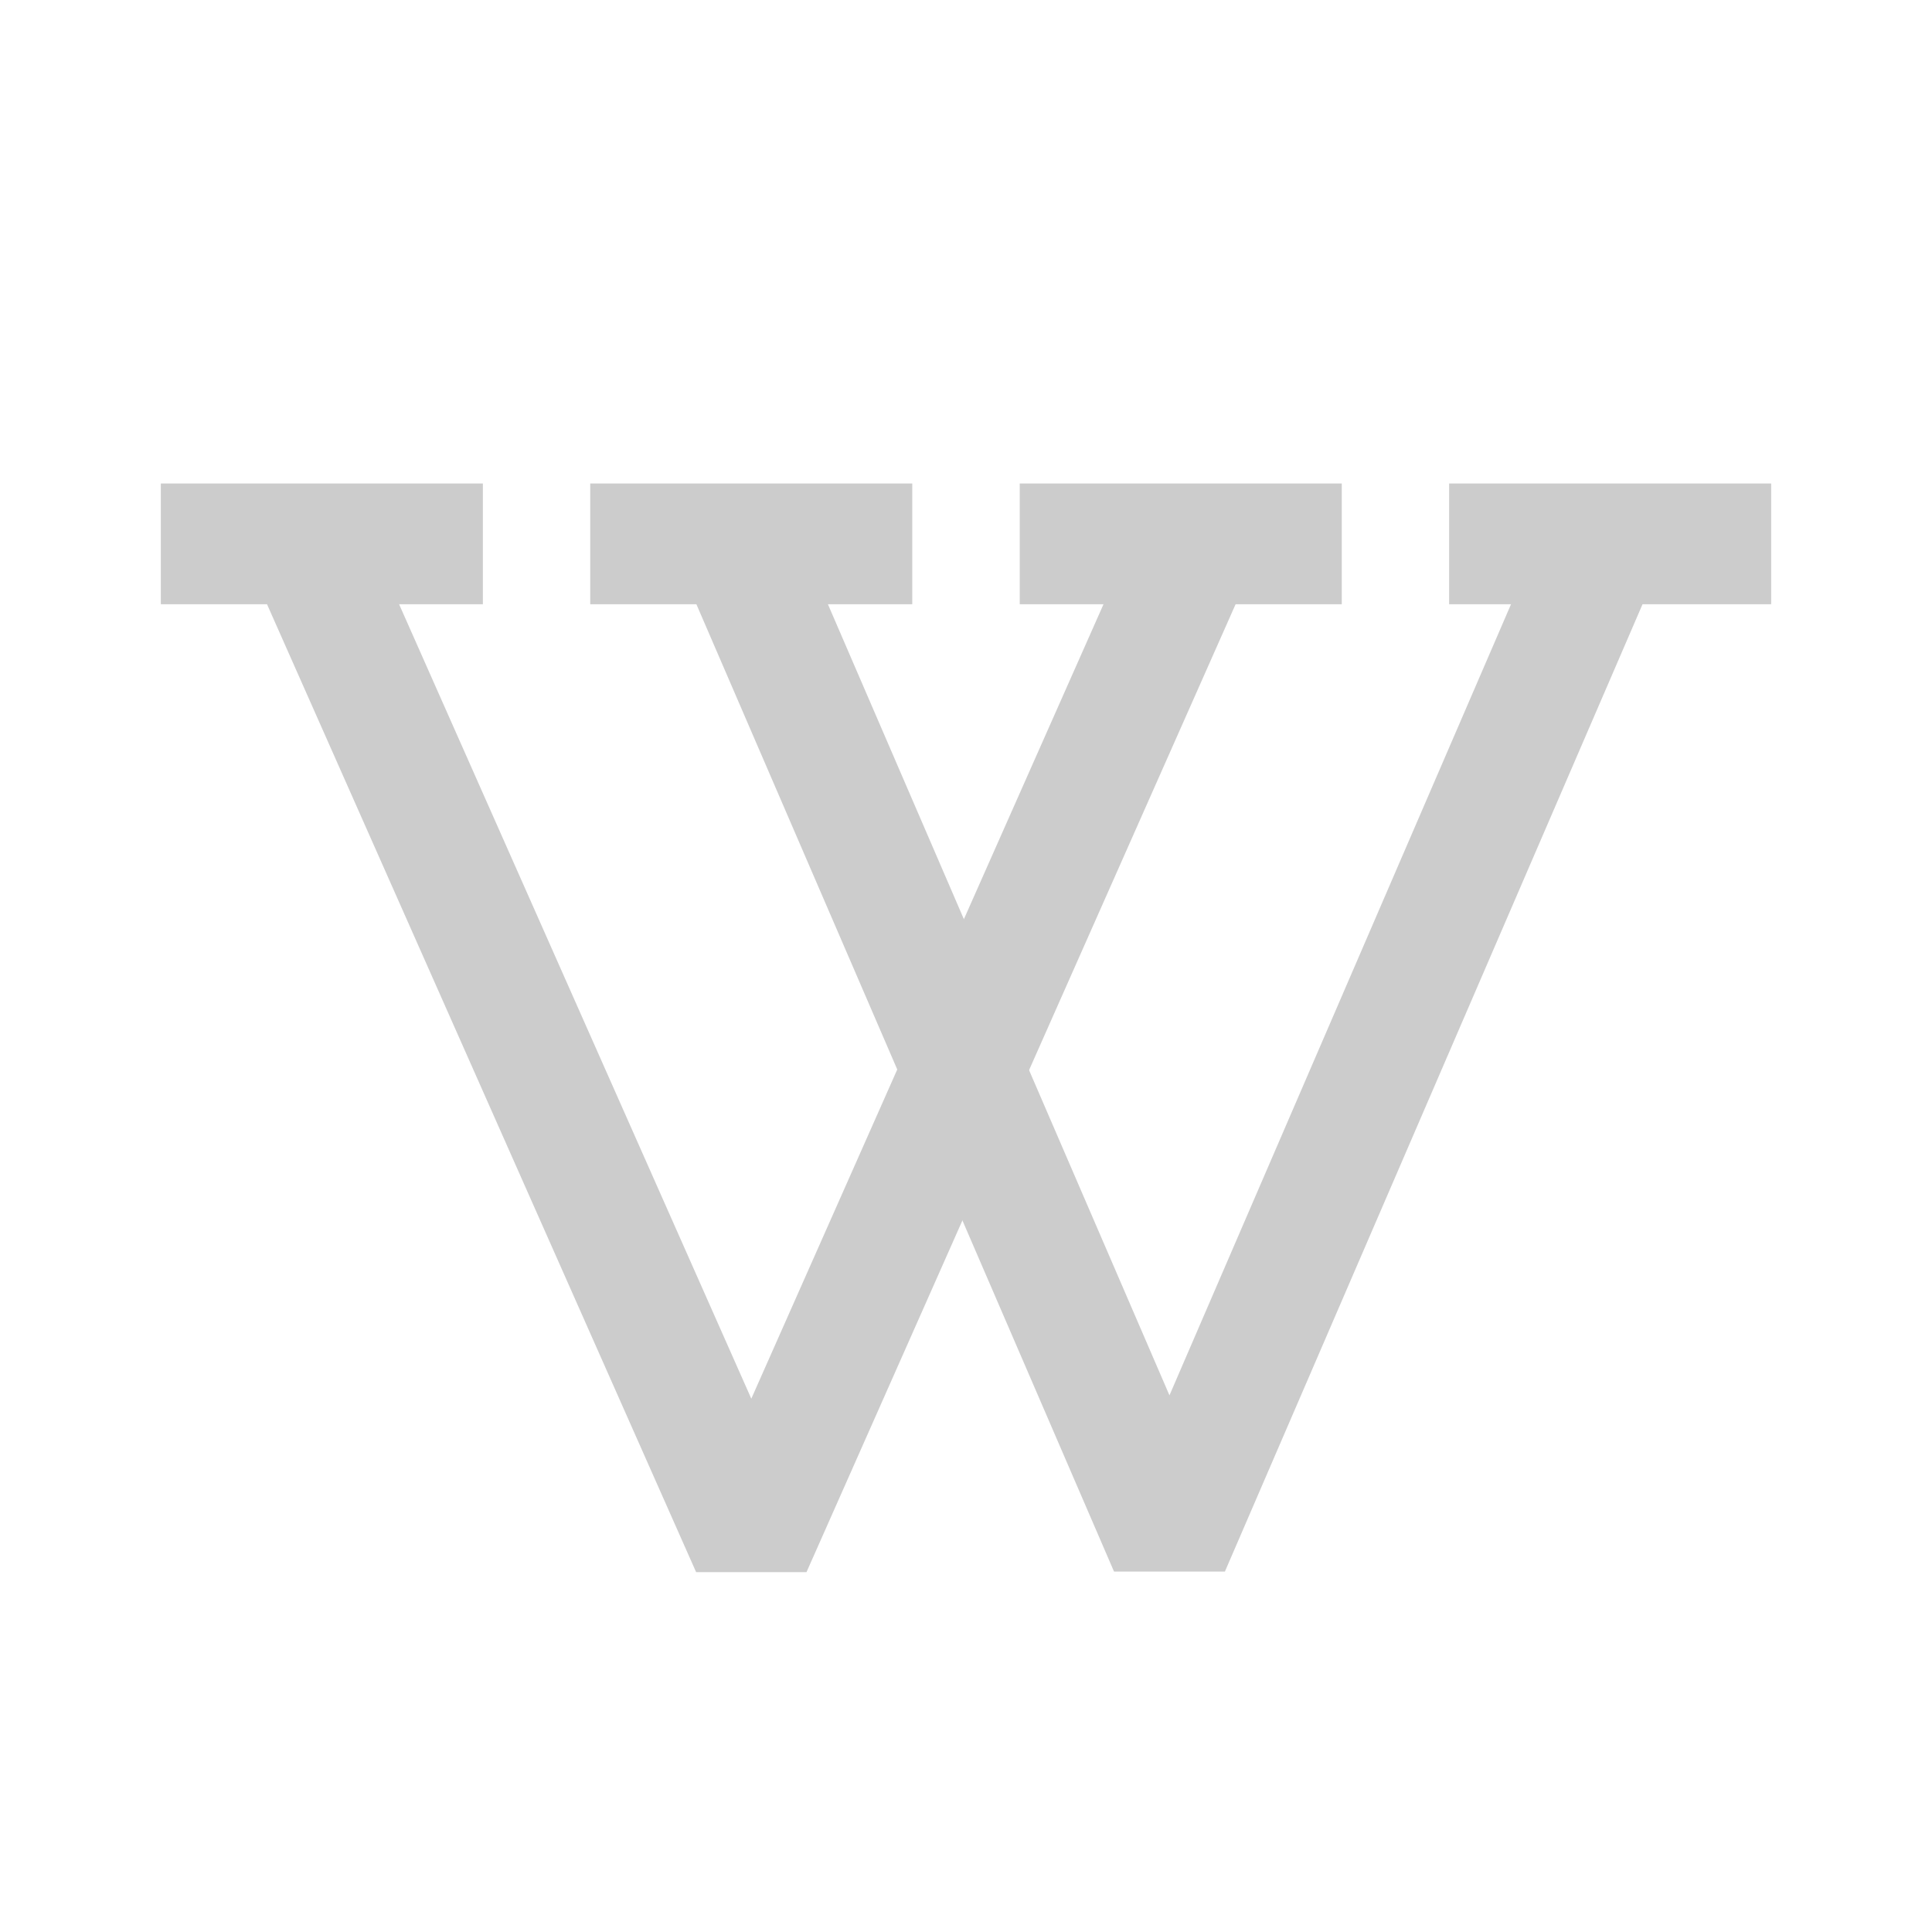 <?xml version="1.0" encoding="UTF-8"?>
<svg width="16px" height="16px" viewBox="0 0 16 16" version="1.1" xmlns="http://www.w3.org/2000/svg" xmlns:xlink="http://www.w3.org/1999/xlink">
    <!-- Generator: Sketch 48.2 (47327) - http://www.bohemiancoding.com/sketch -->
    <title>wikipedia</title>
    <desc>Created with Sketch.</desc>
    <defs></defs>
    <g id="Page-1" stroke="none" stroke-width="1" fill="none" fill-rule="evenodd">
        <g id="wikipedia" stroke="#CCCCCC">
            <path d="M14.668,4.504 L12.001,4.504" id="Path-2"></path>
            <path d="M3.999,4.504 L1.332,4.504" id="Path-2-Copy"></path>
            <path d="M7.555,4.504 L4.888,4.504" id="Path-2-Copy-2"></path>
            <path d="M11.112,4.504 L8.445,4.504" id="Path-2-Copy-3"></path>
            <polyline id="Path-3" stroke-linejoin="bevel" points="6.222 4.796 9.685 12.817 13.148 4.796"></polyline>
            <polyline id="Path-3-Copy" stroke-linejoin="bevel" points="2.666 4.796 6.222 12.817 9.778 4.796"></polyline>
        </g>
    </g>
</svg>